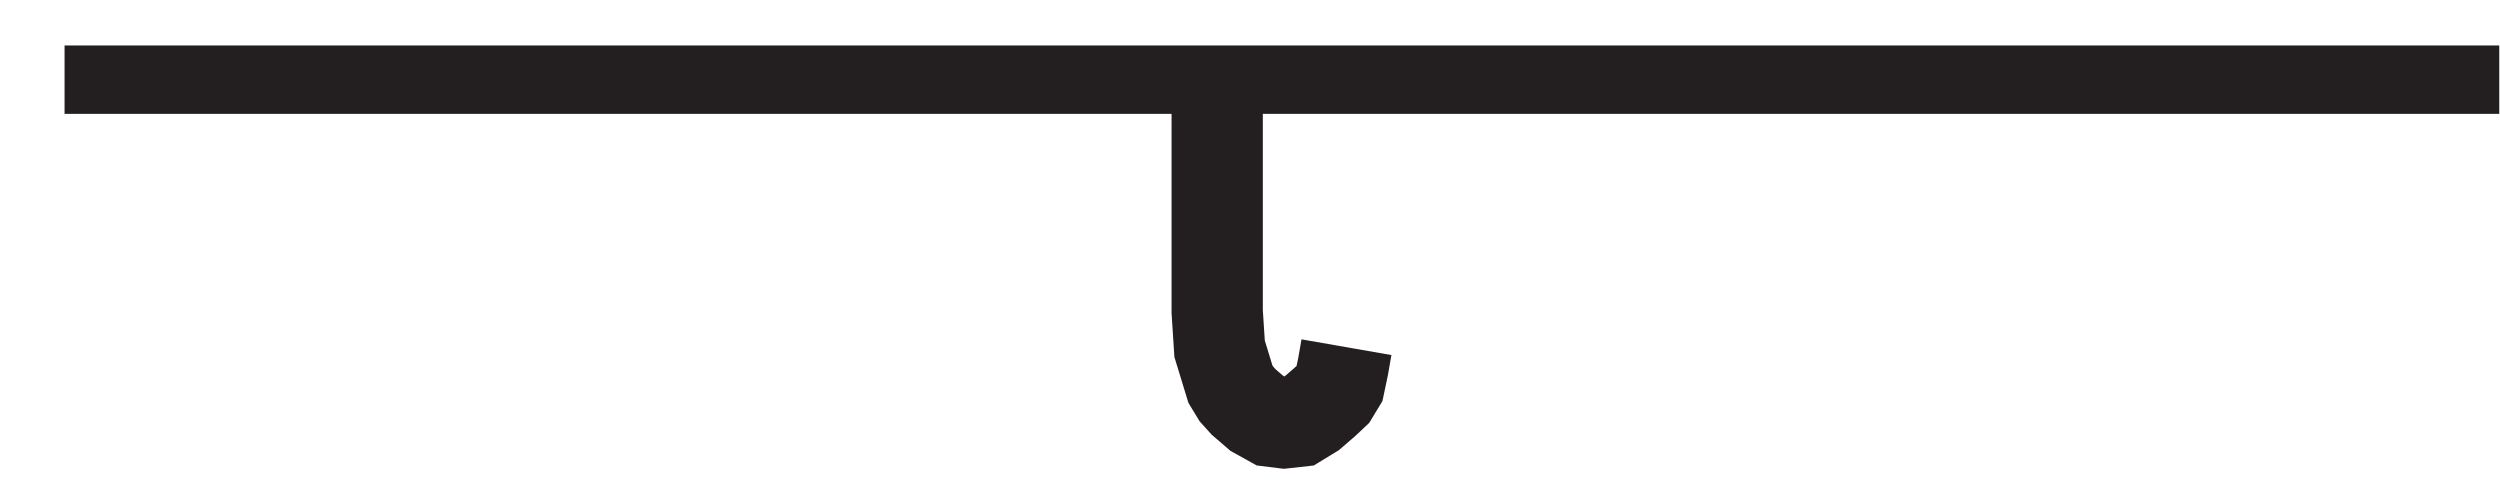<?xml version="1.0" encoding="UTF-8"?>
<!-- Created with Inkscape (http://www.inkscape.org/) -->
<svg width="20.701" height="4" version="1.1" viewBox="0 0 20.701 4" xml:space="preserve" xmlns="http://www.w3.org/2000/svg" xmlns:cc="http://creativecommons.org/ns#" xmlns:dc="http://purl.org/dc/elements/1.1/" xmlns:rdf="http://www.w3.org/1999/02/22-rdf-syntax-ns#"><defs><clipPath id="clipPath664"><path d="m0 3h15.525v-3h-15.525z"/></clipPath></defs><g transform="matrix(1.333 0 0 -1.333 0 4)"><g clip-path="url(#clipPath664)"><g transform="translate(.401 2.506)"><path d="m0 0h15.125" style="fill:none;stroke-miterlimit:2;stroke-width:.425;stroke:#231f20"/></g><g transform="translate(8.364 .844)"><path d="m0 0-.021-.12-.023-.109-.037-.061-.053-.05-.081-.07-.082-.05-.09-.01-.081.01-.09.05-.081.07-.045.05-.037.061-.067.219-.015.231v1.59" style="fill:none;stroke-miterlimit:2;stroke-width:.567;stroke:#231f20"/></g></g></g></svg>

